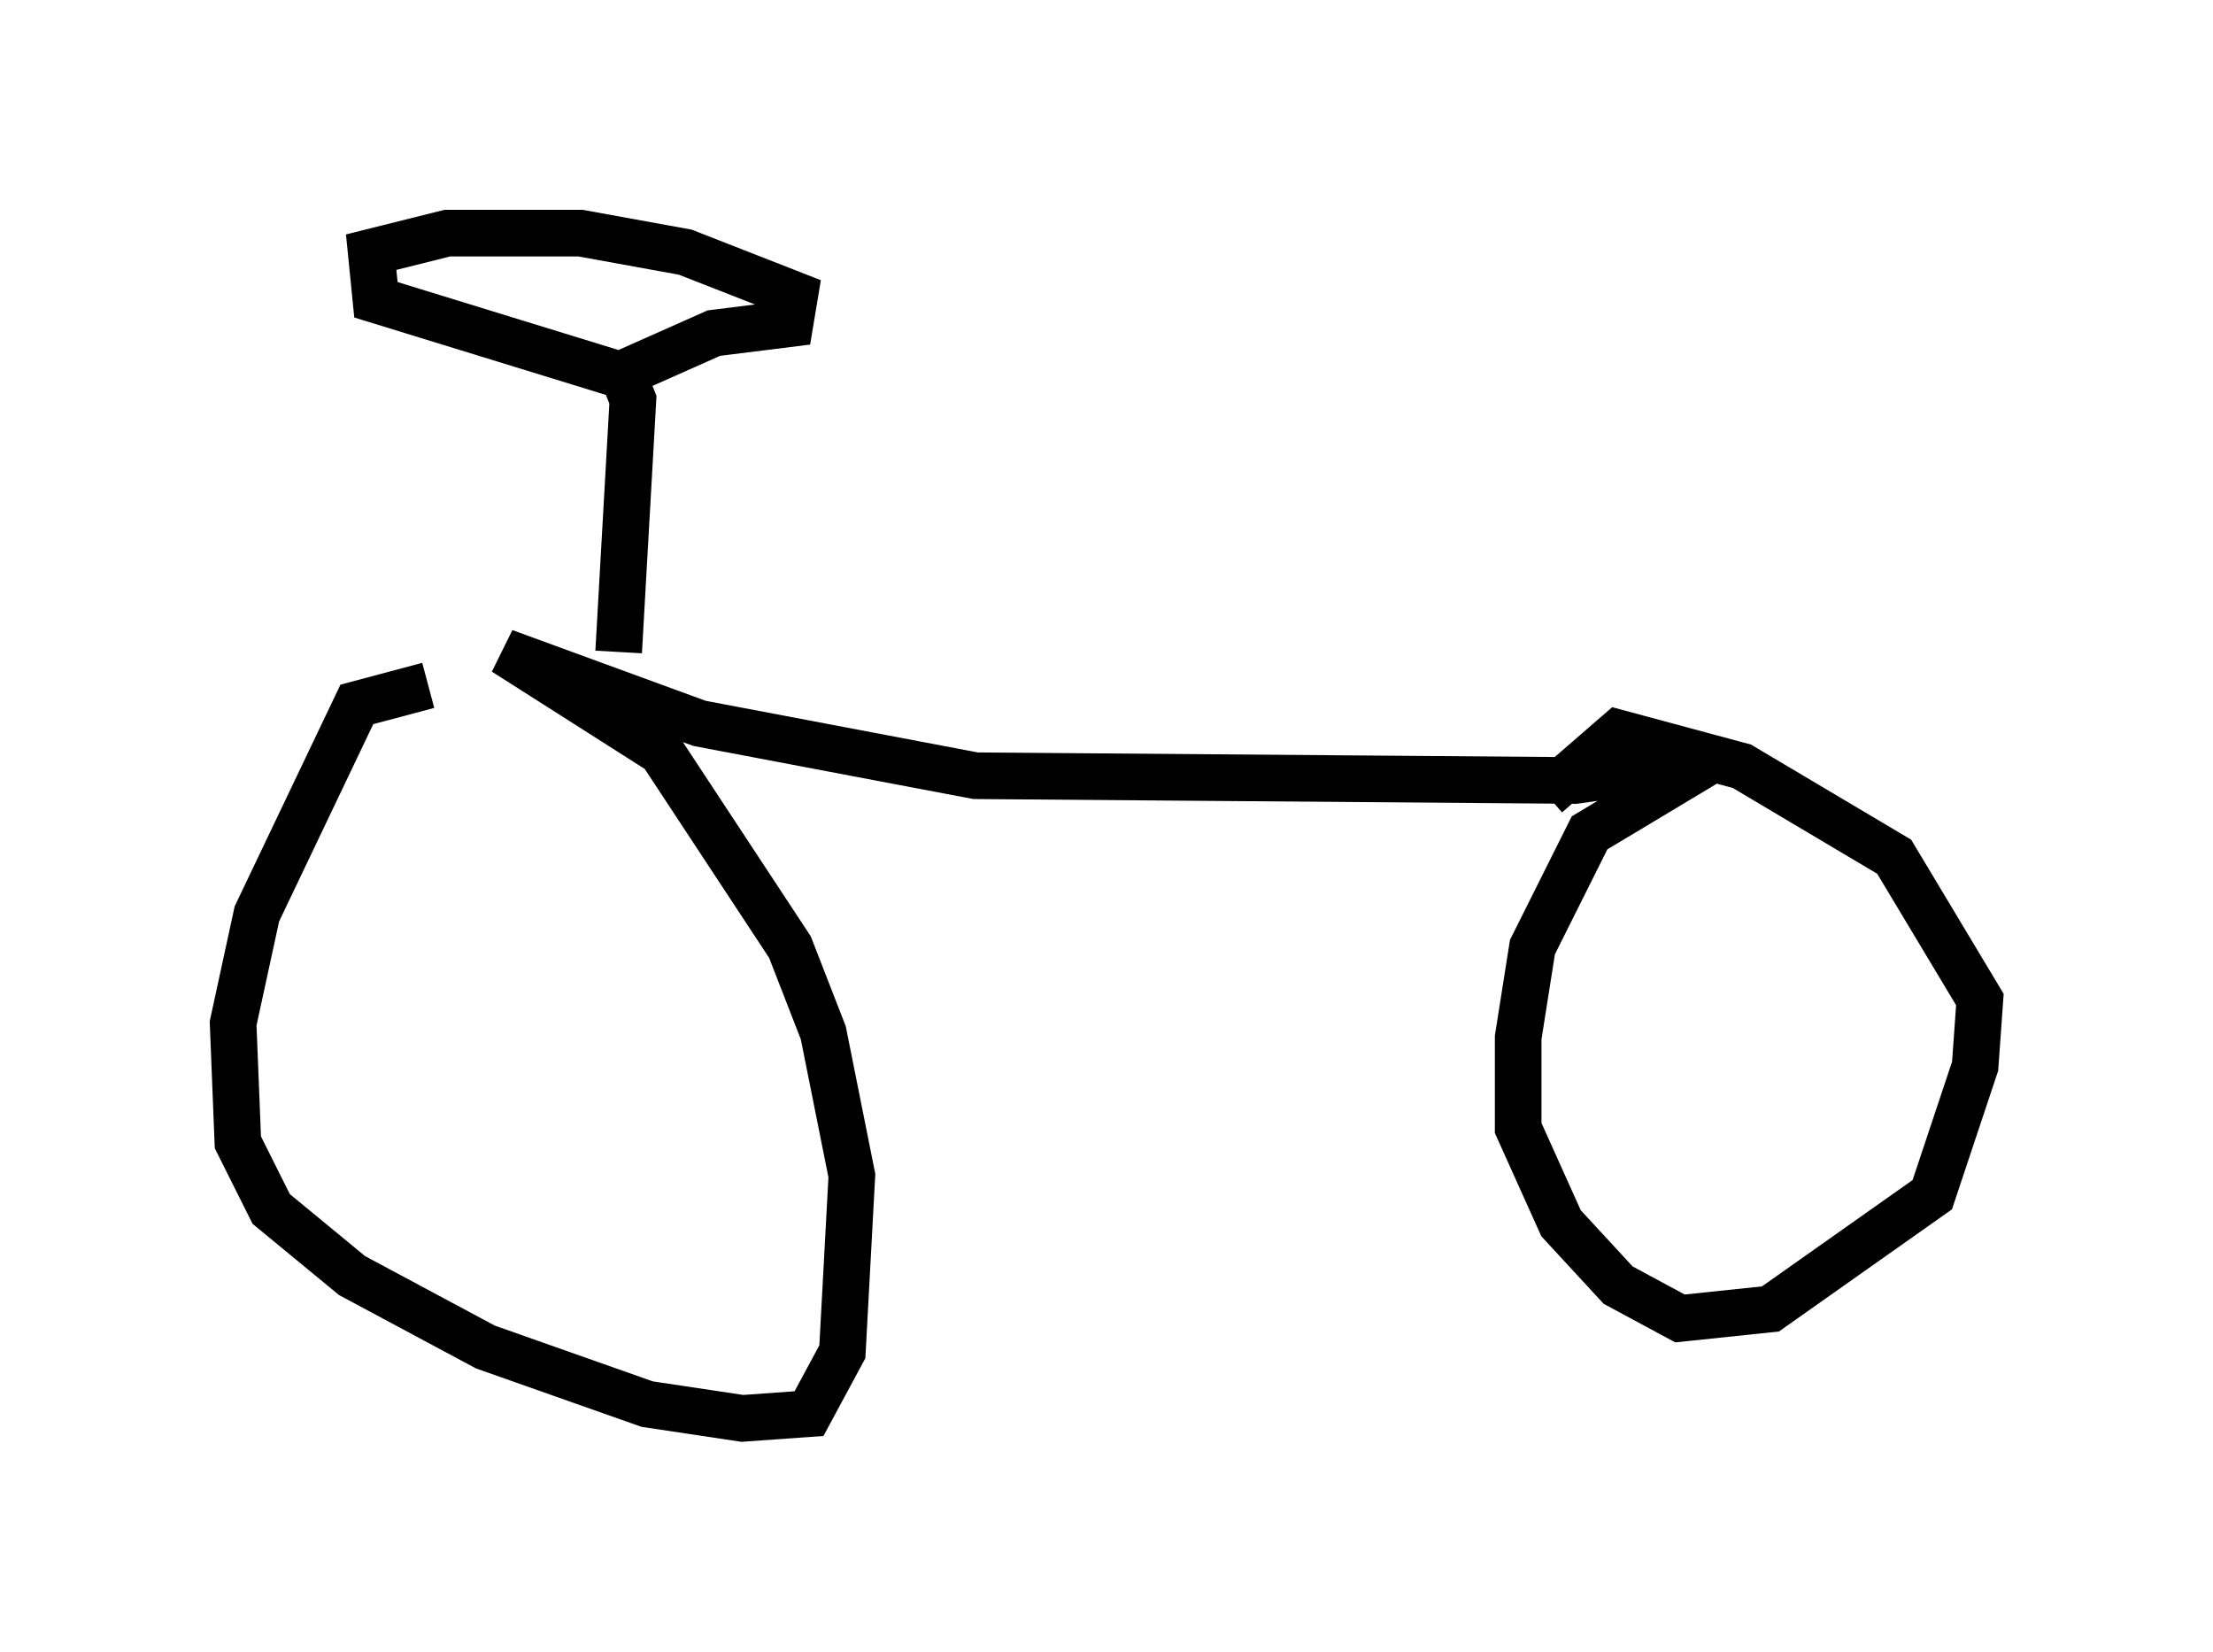 <?xml version="1.0" encoding="utf-8" ?>
<svg baseProfile="full" height="35.419" version="1.1" width="47.465" xmlns="http://www.w3.org/2000/svg" xmlns:ev="http://www.w3.org/2001/xml-events" xmlns:xlink="http://www.w3.org/1999/xlink"><defs /><rect fill="white" height="35.419" width="47.465" x="0" y="0" /><path d="M11.635, 14.902 m-2.45, -0.204 l-1.531, 0.408 -2.144, 4.492 l-0.51, 2.348 0.102, 2.552 l0.715, 1.429 1.735, 1.429 l2.858, 1.531 3.471, 1.225 l2.042, 0.306 1.429, -0.102 l0.715, -1.327 0.204, -3.777 l-0.613, -3.063 -0.715, -1.838 l-2.756, -4.185 -3.369, -2.144 l4.185, 1.531 5.921, 1.123 l12.863, 0.102 2.858, -0.408 l-2.552, 1.531 -1.225, 2.45 l-0.306, 1.94 0.0, 1.94 l0.919, 2.042 1.225, 1.327 l1.327, 0.715 1.94, -0.204 l3.471, -2.45 0.919, -2.756 l0.102, -1.429 -1.838, -3.063 l-3.267, -1.94 -2.654, -0.715 l-1.531, 1.327 m-19.906, -3.063 l0.306, -5.41 -0.204, -0.51 l-5.308, -1.633 -0.102, -1.021 l1.633, -0.408 2.858, 0.0 l2.246, 0.408 2.348, 0.919 l-0.102, 0.613 -1.633, 0.204 l-1.838, 0.817 " fill="none" stroke="black" stroke-width="1" /></svg>